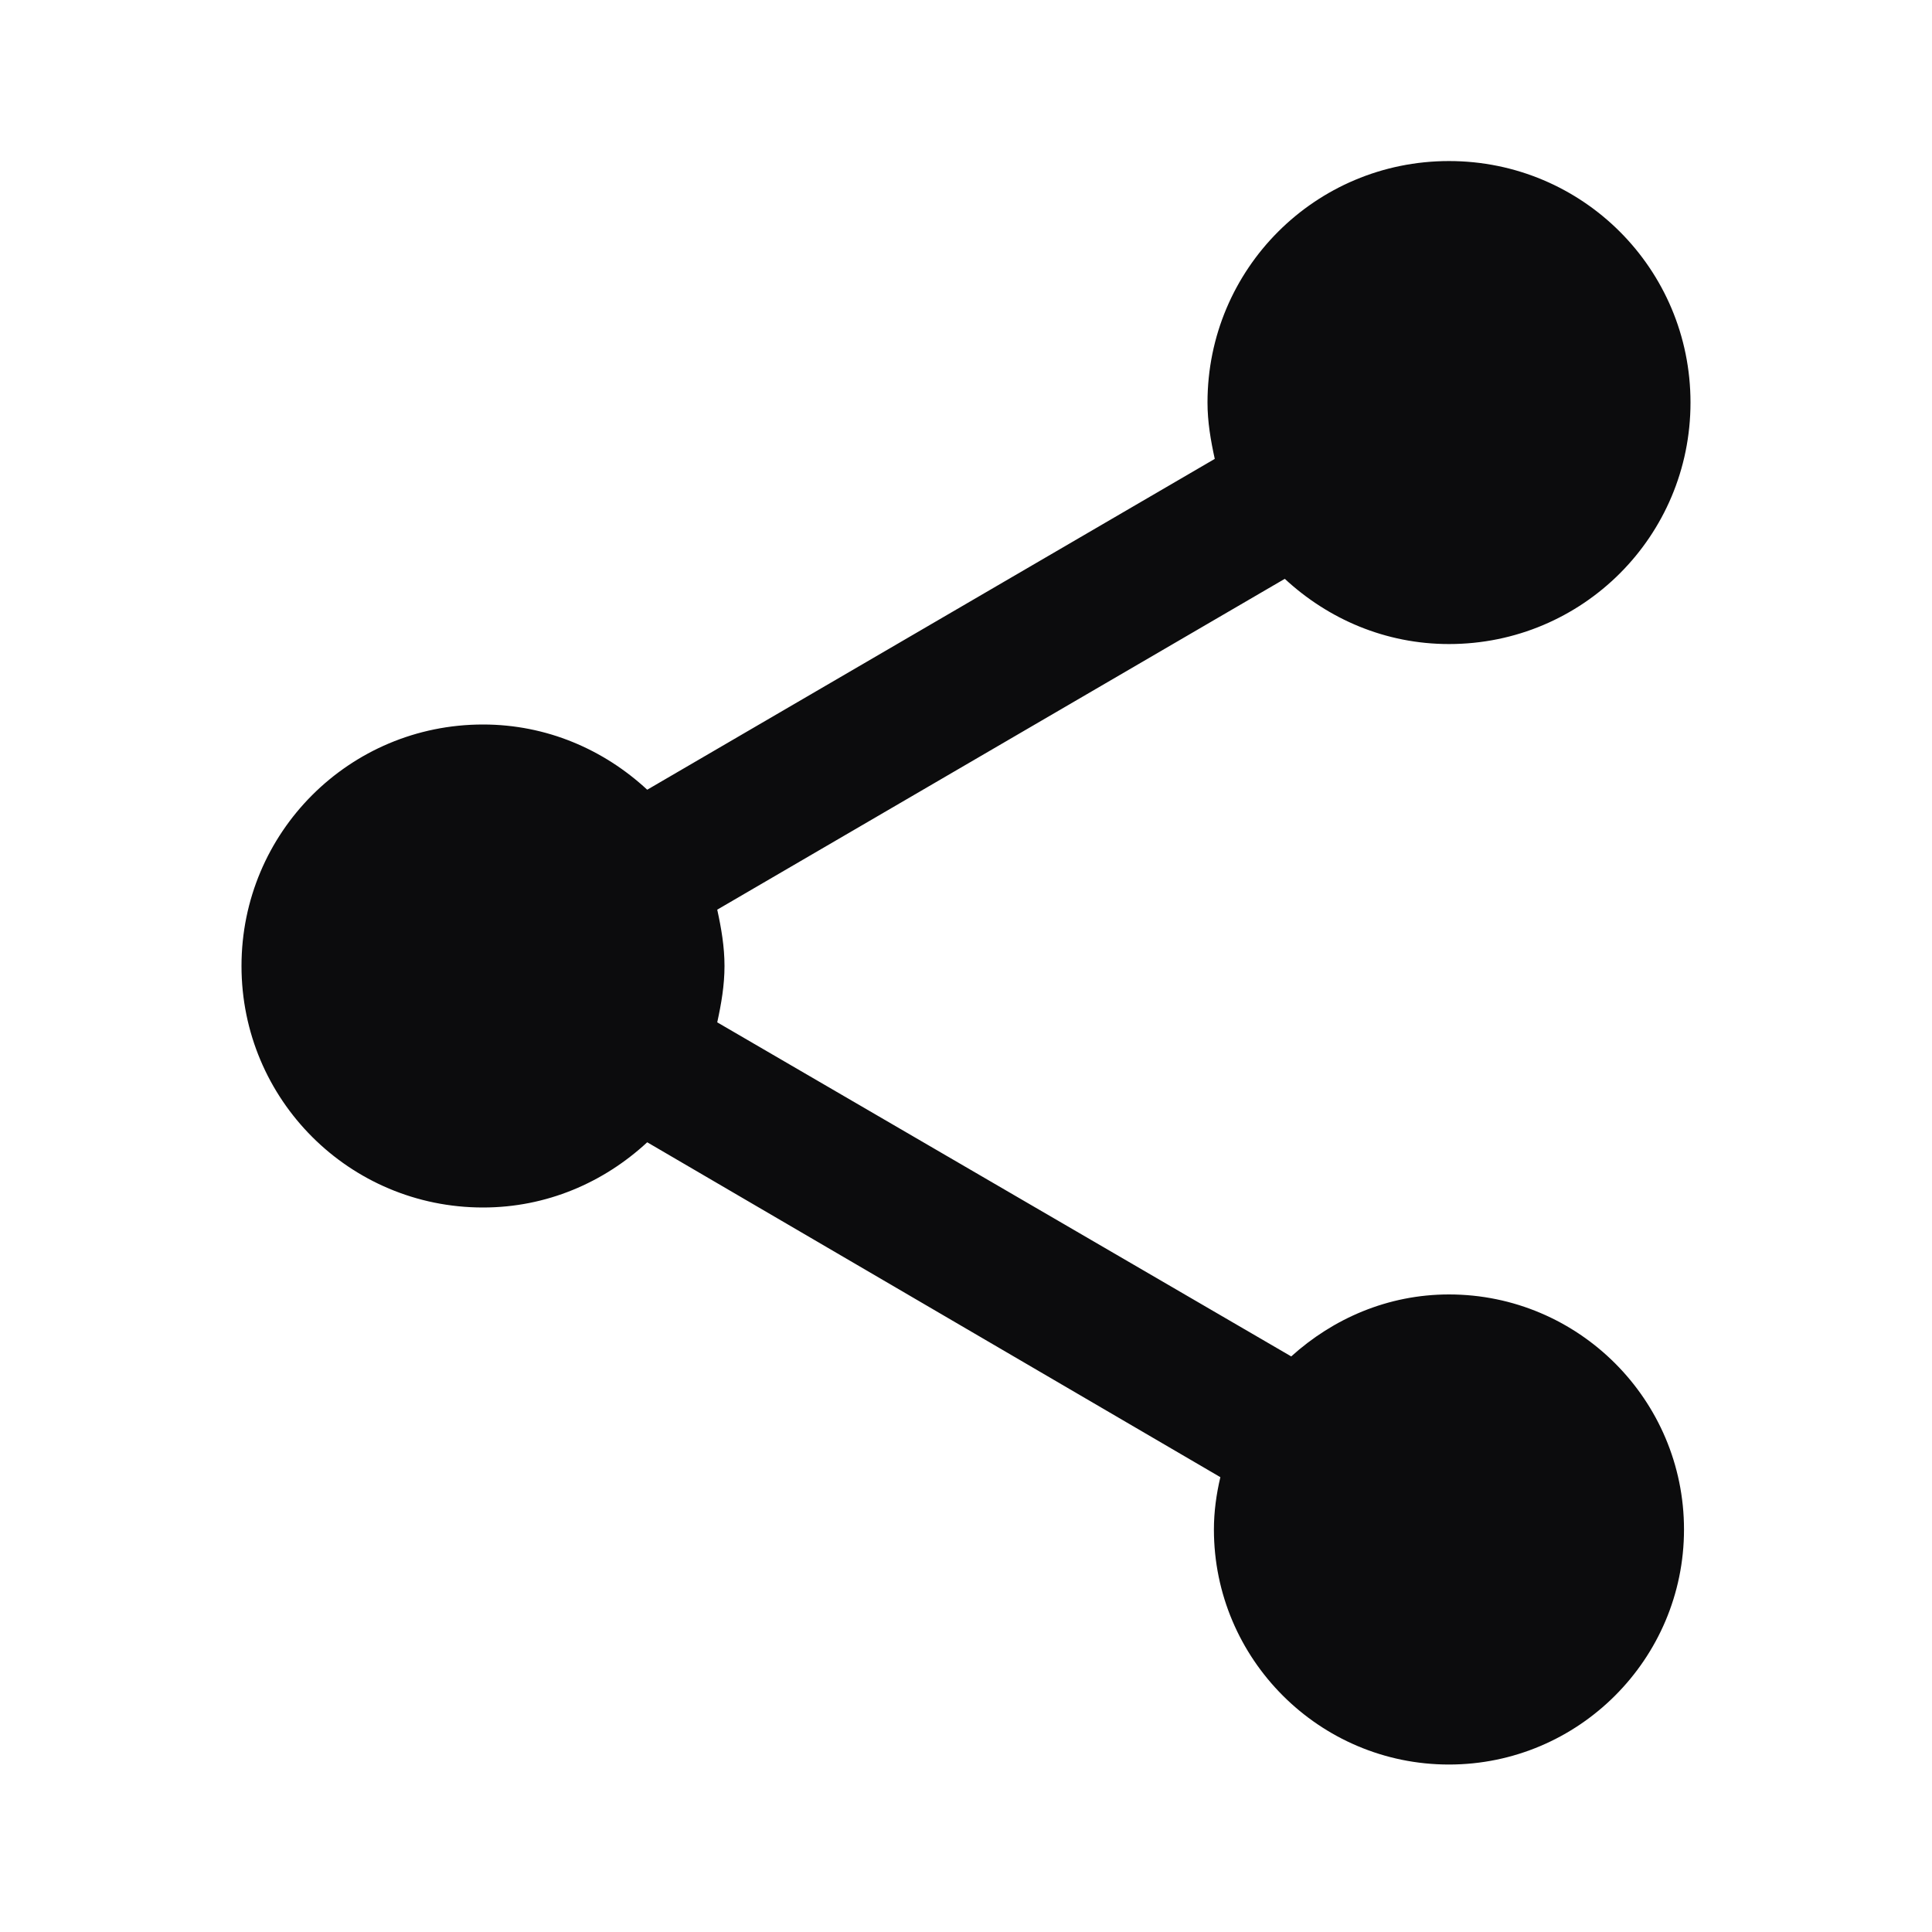 <?xml version="1.0" encoding="UTF-8" standalone="no"?>
<svg
   xmlns="http://www.w3.org/2000/svg"
   height="100"
   viewBox="0 0 50 50"
   width="100">
  <path
     d="m 37.5,33.5 c -1.583,0 -3,0.625 -4.083,1.604 L 18.562,26.458 C 18.667,25.979 18.75,25.5 18.75,25 c 0,-0.5 -0.083,-0.979 -0.188,-1.458 l 14.688,-8.562 c 1.125,1.042 2.604,1.688 4.25,1.688 3.458,0 6.25,-2.792 6.25,-6.25 0,-3.458 -2.792,-6.25 -6.25,-6.25 -3.458,0 -6.25,2.792 -6.25,6.25 0,0.5 0.083,0.979 0.188,1.458 L 16.75,20.438 C 15.625,19.396 14.146,18.75 12.5,18.75 c -3.458,0 -6.25,2.792 -6.25,6.25 0,3.458 2.792,6.25 6.25,6.25 1.646,0 3.125,-0.646 4.25,-1.688 l 14.833,8.667 c -0.104,0.438 -0.167,0.896 -0.167,1.354 0,3.354 2.729,6.083 6.083,6.083 3.354,0 6.083,-2.729 6.083,-6.083 C 43.583,36.229 40.854,33.5 37.5,33.5 Z"
     style="stroke-width:2.083;fill:#0c0c0d" />
</svg>
